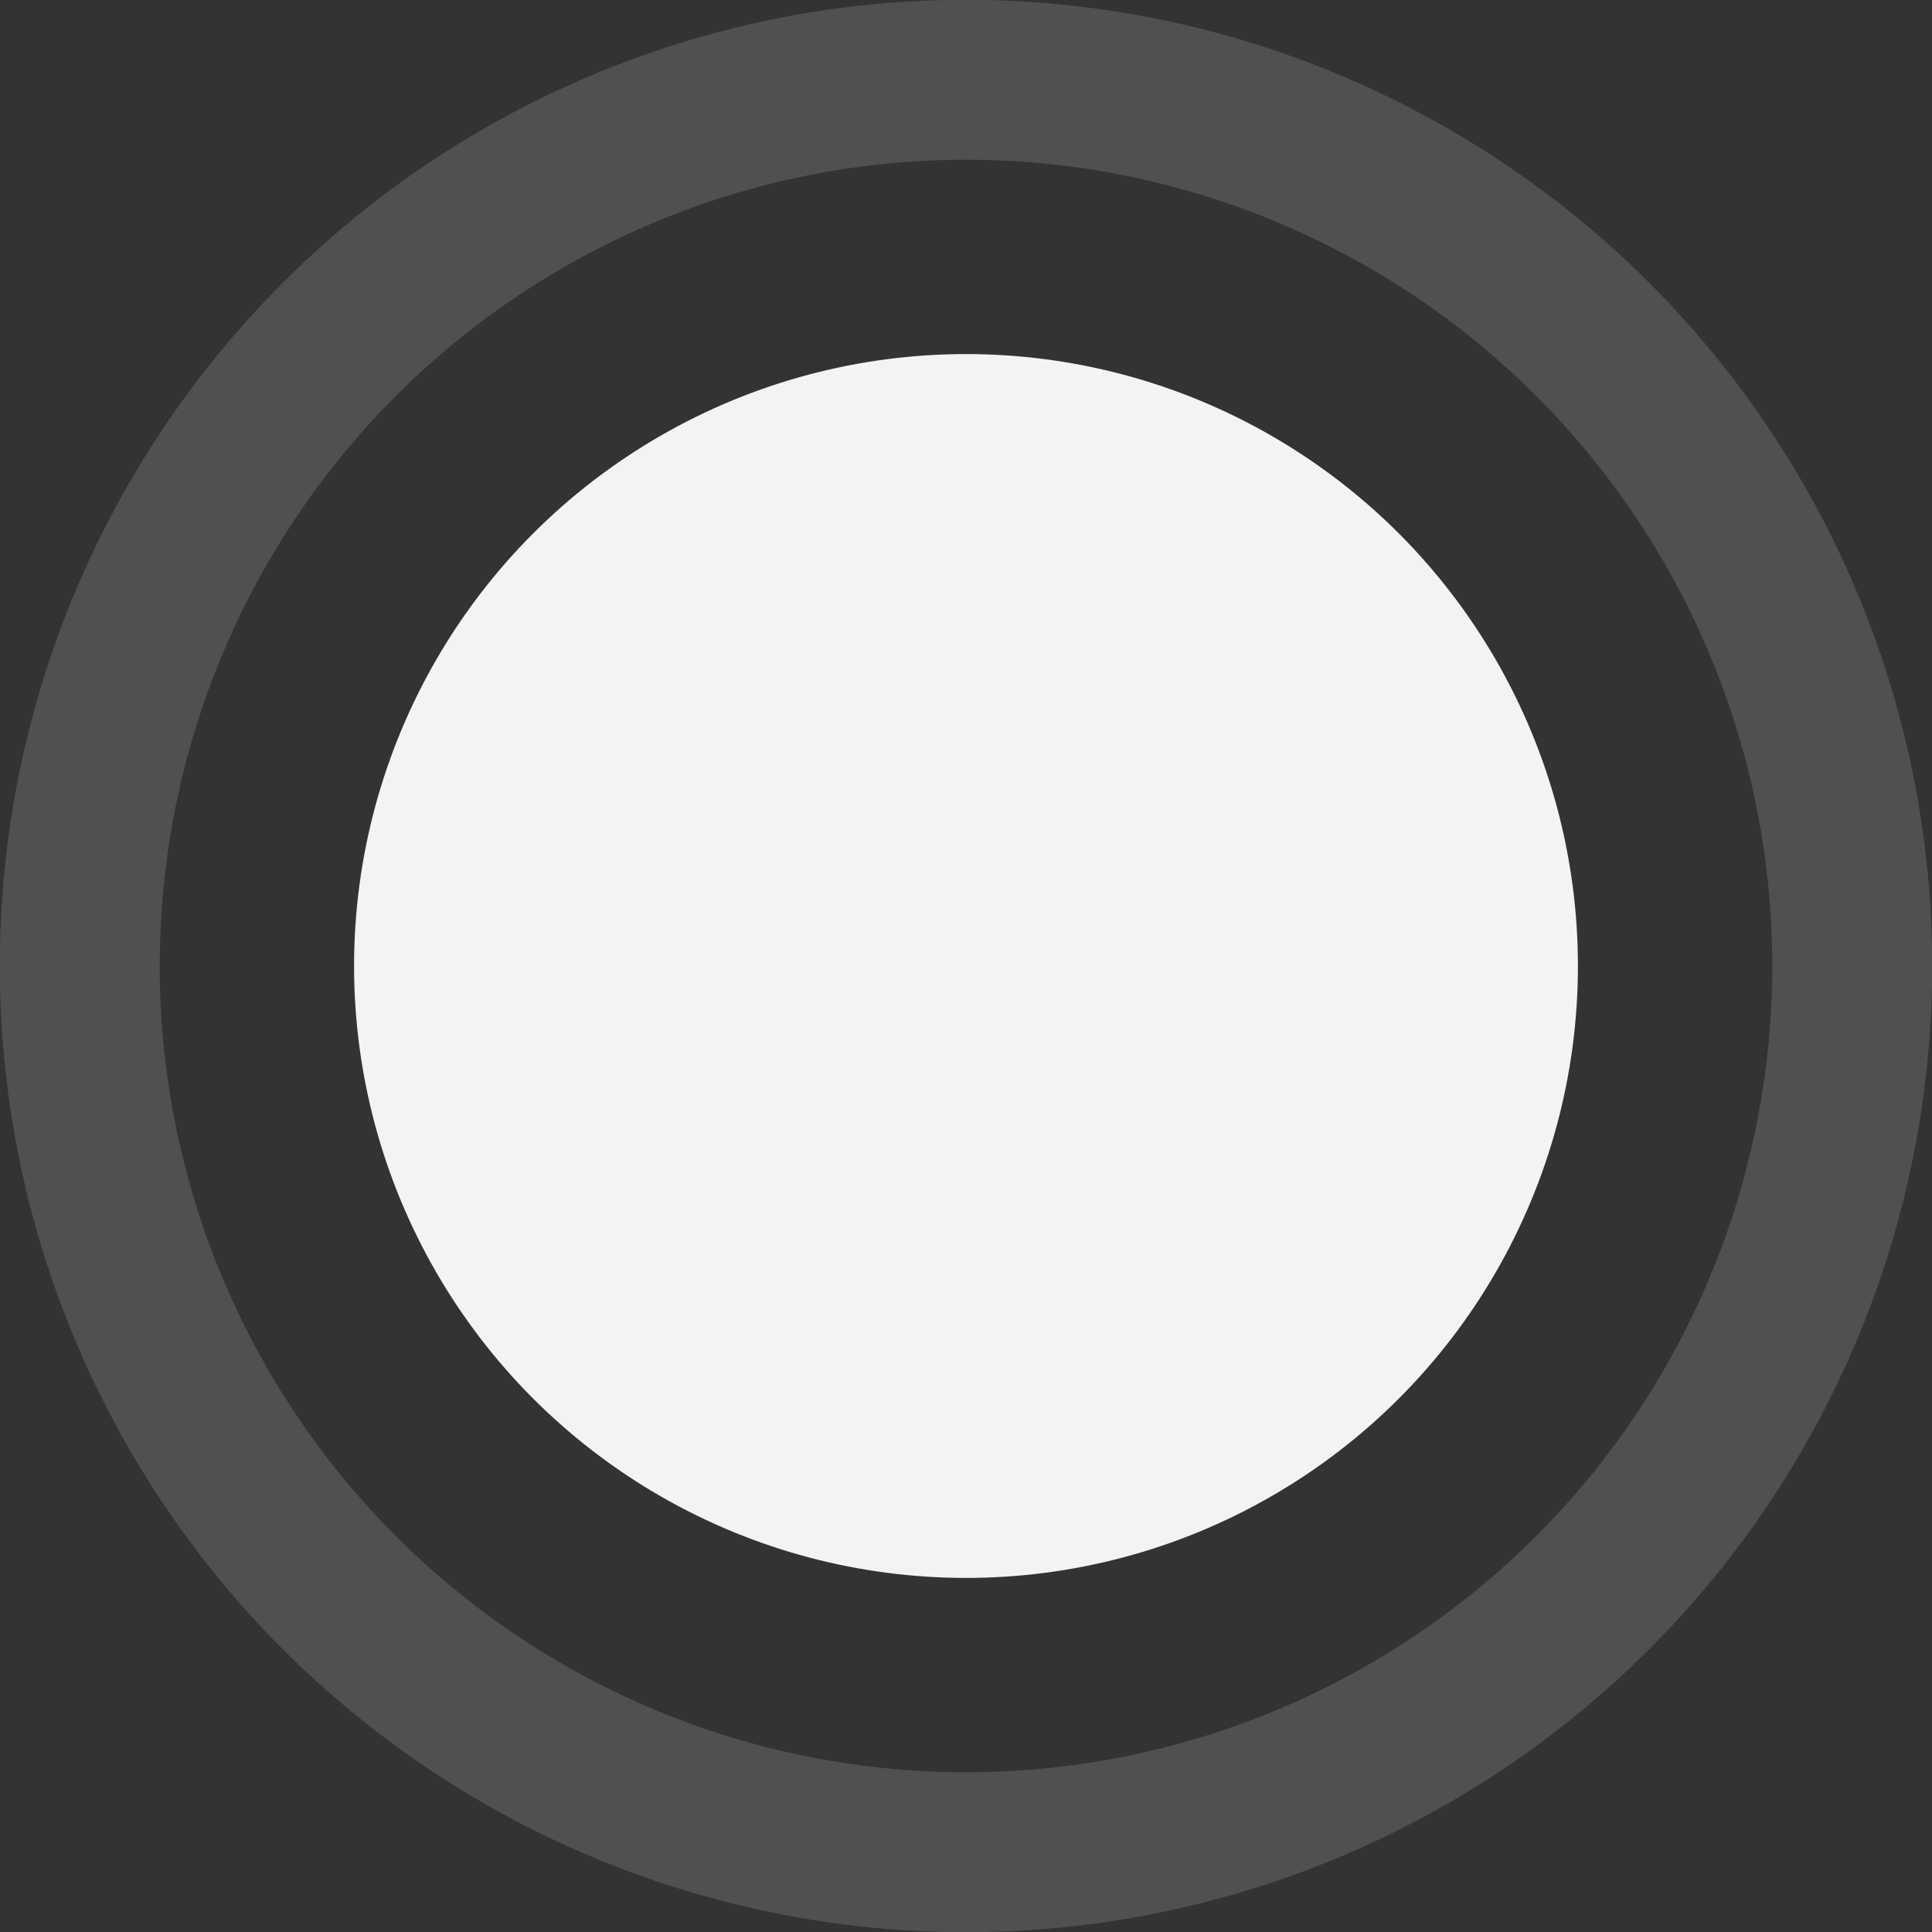<?xml version="1.0" encoding="UTF-8" standalone="no"?>
<!-- Created with Inkscape (http://www.inkscape.org/) -->

<svg
   xmlns:dc="http://purl.org/dc/elements/1.1/"
   xmlns:cc="http://creativecommons.org/ns#"
   xmlns:rdf="http://www.w3.org/1999/02/22-rdf-syntax-ns#"
   xmlns:svg="http://www.w3.org/2000/svg"
   xmlns="http://www.w3.org/2000/svg"
   xmlns:sodipodi="http://sodipodi.sourceforge.net/DTD/sodipodi-0.dtd"
   xmlns:inkscape="http://www.inkscape.org/namespaces/inkscape"
   width="17.304"
   height="17.304"
   viewBox="0 0 4.578 4.578"
   version="1.1"
   id="svg8"
   inkscape:version="0.92.5 (2060ec1f9f, 2020-04-08)"
   sodipodi:docname="grabber.svg">
  <rect x="0" y="0" width="4.578" height="4.578" fill="#333333" stroke="none"/>
  <defs
     id="defs2" />
  <sodipodi:namedview
     id="base"
     pagecolor="#ffffff"
     bordercolor="#666666"
     borderopacity="1.0"
     inkscape:pageopacity="0.0"
     inkscape:pageshadow="2"
     inkscape:zoom="22.4"
     inkscape:cx="7.7799253"
     inkscape:cy="5.99088"
     inkscape:document-units="mm"
     inkscape:current-layer="layer1"
     showgrid="false"
     units="px"
     inkscape:snap-page="true"
     inkscape:window-width="1920"
     inkscape:window-height="1200"
     inkscape:window-x="0"
     inkscape:window-y="0"
     inkscape:window-maximized="1" />
  <g
     inkscape:label="Layer 1"
     inkscape:groupmode="layer"
     id="layer1"
     transform="translate(0.966,-293.388)">
    <circle
       style="opacity:1;fill:none;fill-opacity:0.523;fill-rule:nonzero;stroke:#838383;stroke-width:0.379;stroke-linecap:butt;stroke-linejoin:miter;stroke-miterlimit:4;stroke-dasharray:none;stroke-dashoffset:0.773;stroke-opacity:0.368;paint-order:stroke fill markers"
       id="path817"
       cx="1.323"
       cy="295.677"
       r="2.1" />
    <circle
       style="opacity:1;fill:#f3f3f3;fill-opacity:1;fill-rule:nonzero;stroke:none;stroke-width:0.4;stroke-linecap:butt;stroke-linejoin:miter;stroke-miterlimit:4;stroke-dasharray:none;stroke-dashoffset:0.773;stroke-opacity:1;paint-order:stroke fill markers"
       id="path819"
       cx="1.323"
       cy="295.677"
       r="1.45" />
  </g>
</svg>
